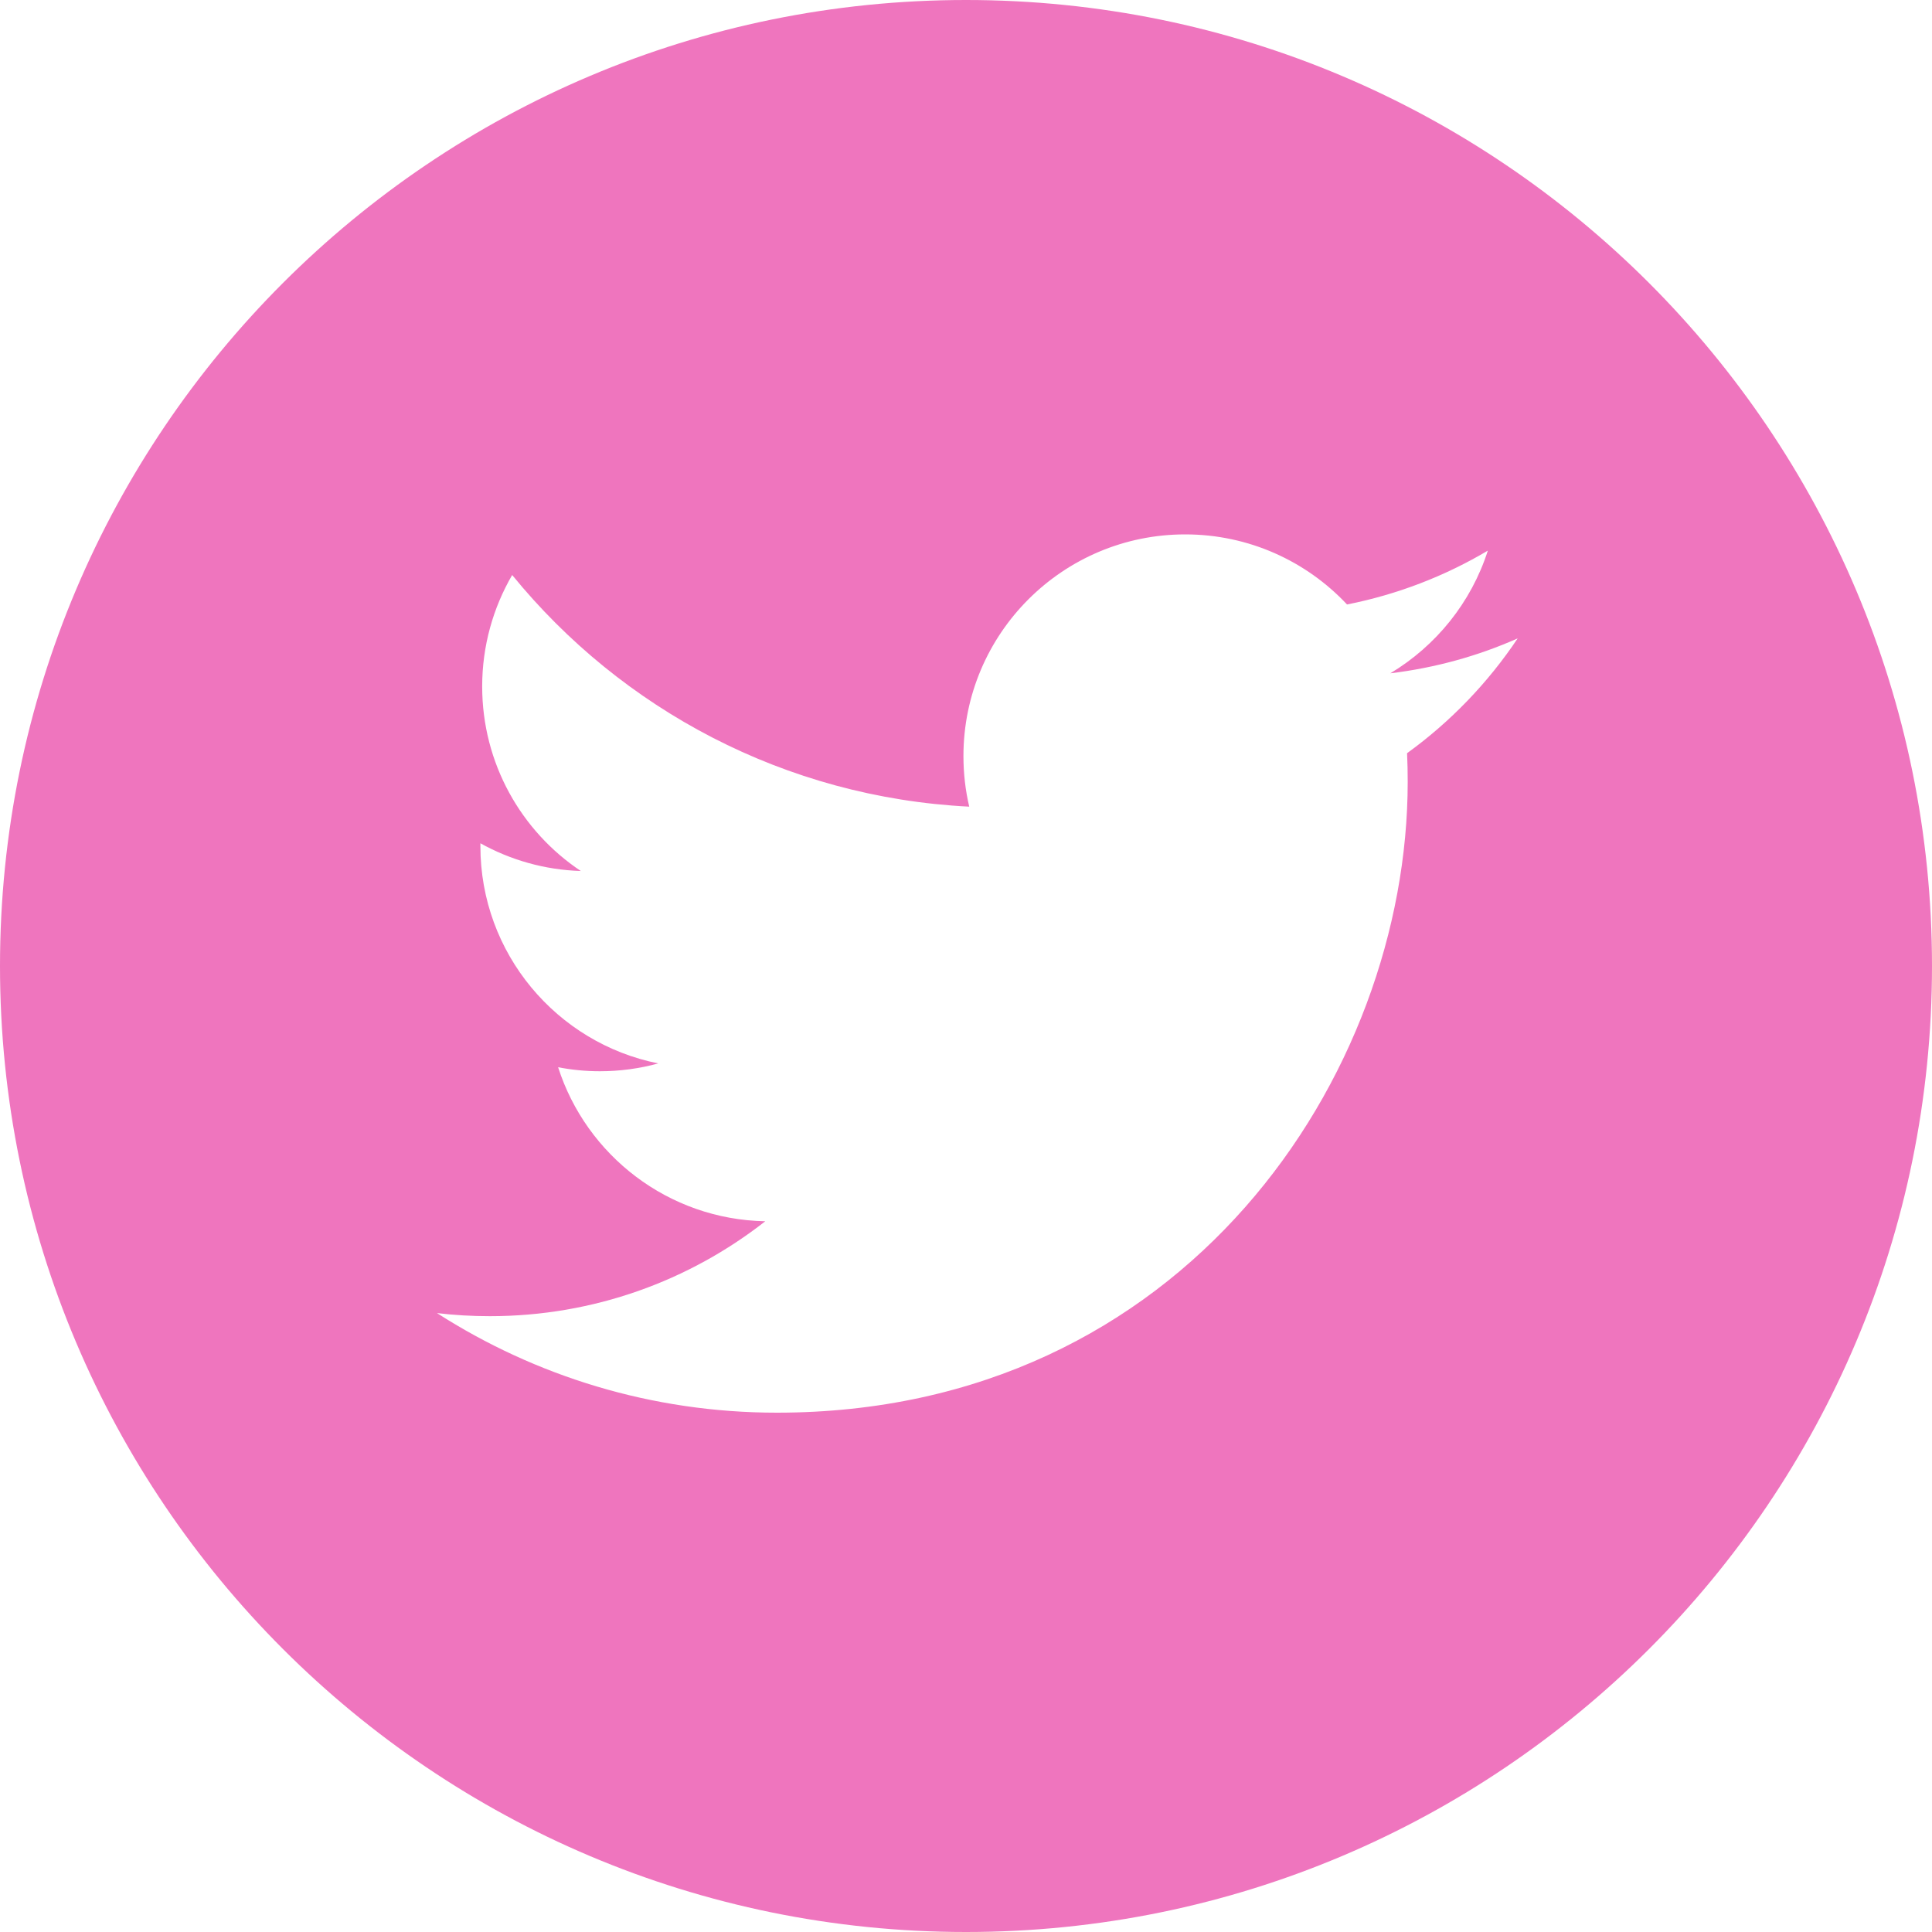 <svg width="40" height="40" viewBox="0 0 40 40" fill="none" xmlns="http://www.w3.org/2000/svg">
<path d="M20 0C8.956 0 0 8.956 0 20C0 31.044 8.956 40 20 40C31.044 40 40 31.044 40 20C40 8.956 31.044 0 20 0ZM29.132 15.594C29.141 15.791 29.145 15.989 29.145 16.187C29.145 22.253 24.528 29.248 16.084 29.248H16.084H16.084C13.491 29.248 11.079 28.488 9.047 27.186C9.406 27.229 9.772 27.25 10.142 27.25C12.293 27.25 14.273 26.516 15.844 25.285C13.834 25.247 12.14 23.92 11.555 22.096C11.835 22.15 12.123 22.179 12.418 22.179C12.837 22.179 13.243 22.123 13.629 22.017C11.528 21.597 9.946 19.741 9.946 17.518C9.946 17.497 9.946 17.478 9.946 17.459C10.565 17.803 11.272 18.01 12.025 18.033C10.793 17.211 9.983 15.805 9.983 14.212C9.983 13.371 10.21 12.583 10.604 11.905C12.868 14.682 16.251 16.509 20.067 16.701C19.988 16.365 19.947 16.014 19.947 15.654C19.947 13.12 22.003 11.064 24.538 11.064C25.859 11.064 27.051 11.622 27.889 12.515C28.935 12.308 29.917 11.926 30.804 11.4C30.461 12.472 29.733 13.371 28.785 13.94C29.714 13.828 30.599 13.582 31.422 13.217C30.807 14.137 30.028 14.946 29.132 15.594Z" fill="#EF75BE"/>
</svg>
